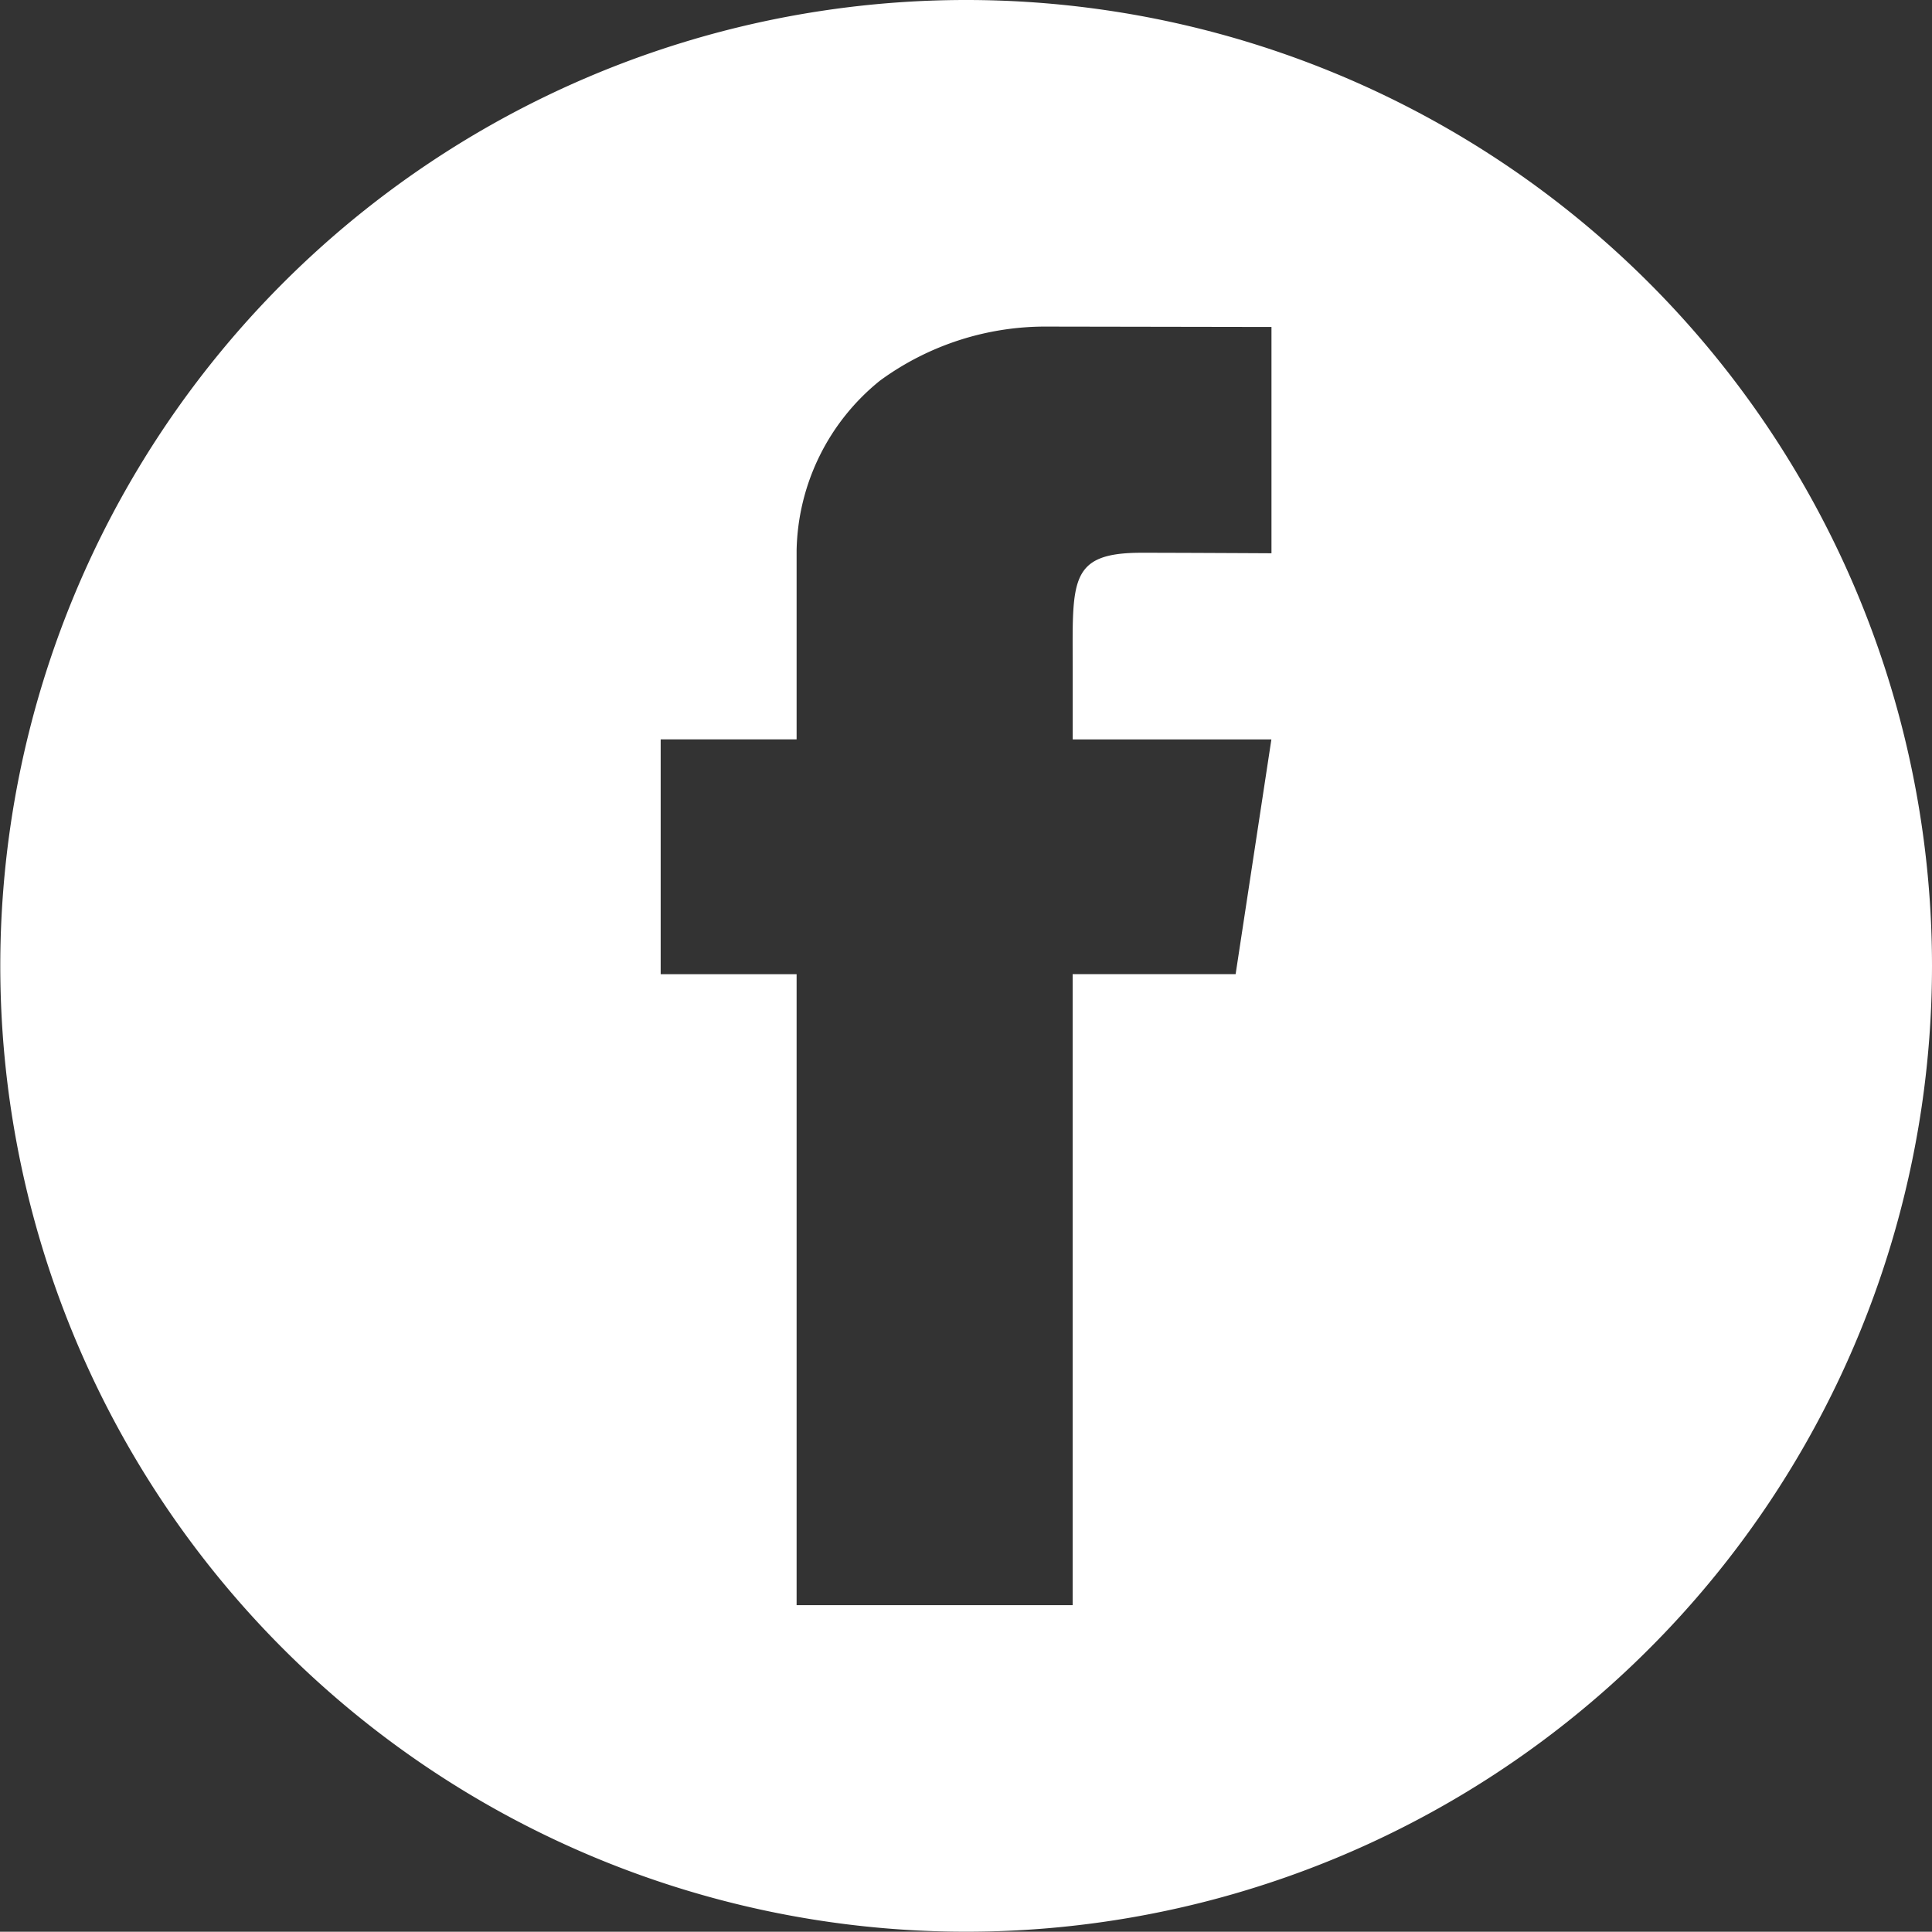 <svg data-v-145afd84="" xmlns="http://www.w3.org/2000/svg" width="92.384" height="92.371" viewBox="0 0 92.384 92.371"><rect x="0" y="0" width="92.384" height="92.371" fill="#333333" stroke="none"/><path d="M46.191 0a46.185 46.185 0 1 0 46.193 46.187A46.191 46.191 0 0 0 46.191 0zm14.608 26.456s-4.425-.024-6.22-.024c-3.525 0-3.284 1.372-3.284 5.709v3.215h9.5l-1.71 11.225h-7.793v30.175h-13.2V46.583h-6.5V35.356h6.5V26.32a10.678 10.678 0 0 1 3.992-8.123 13.4 13.4 0 0 1 8.043-2.58l10.672.018z" fill="#fff"></path></svg>